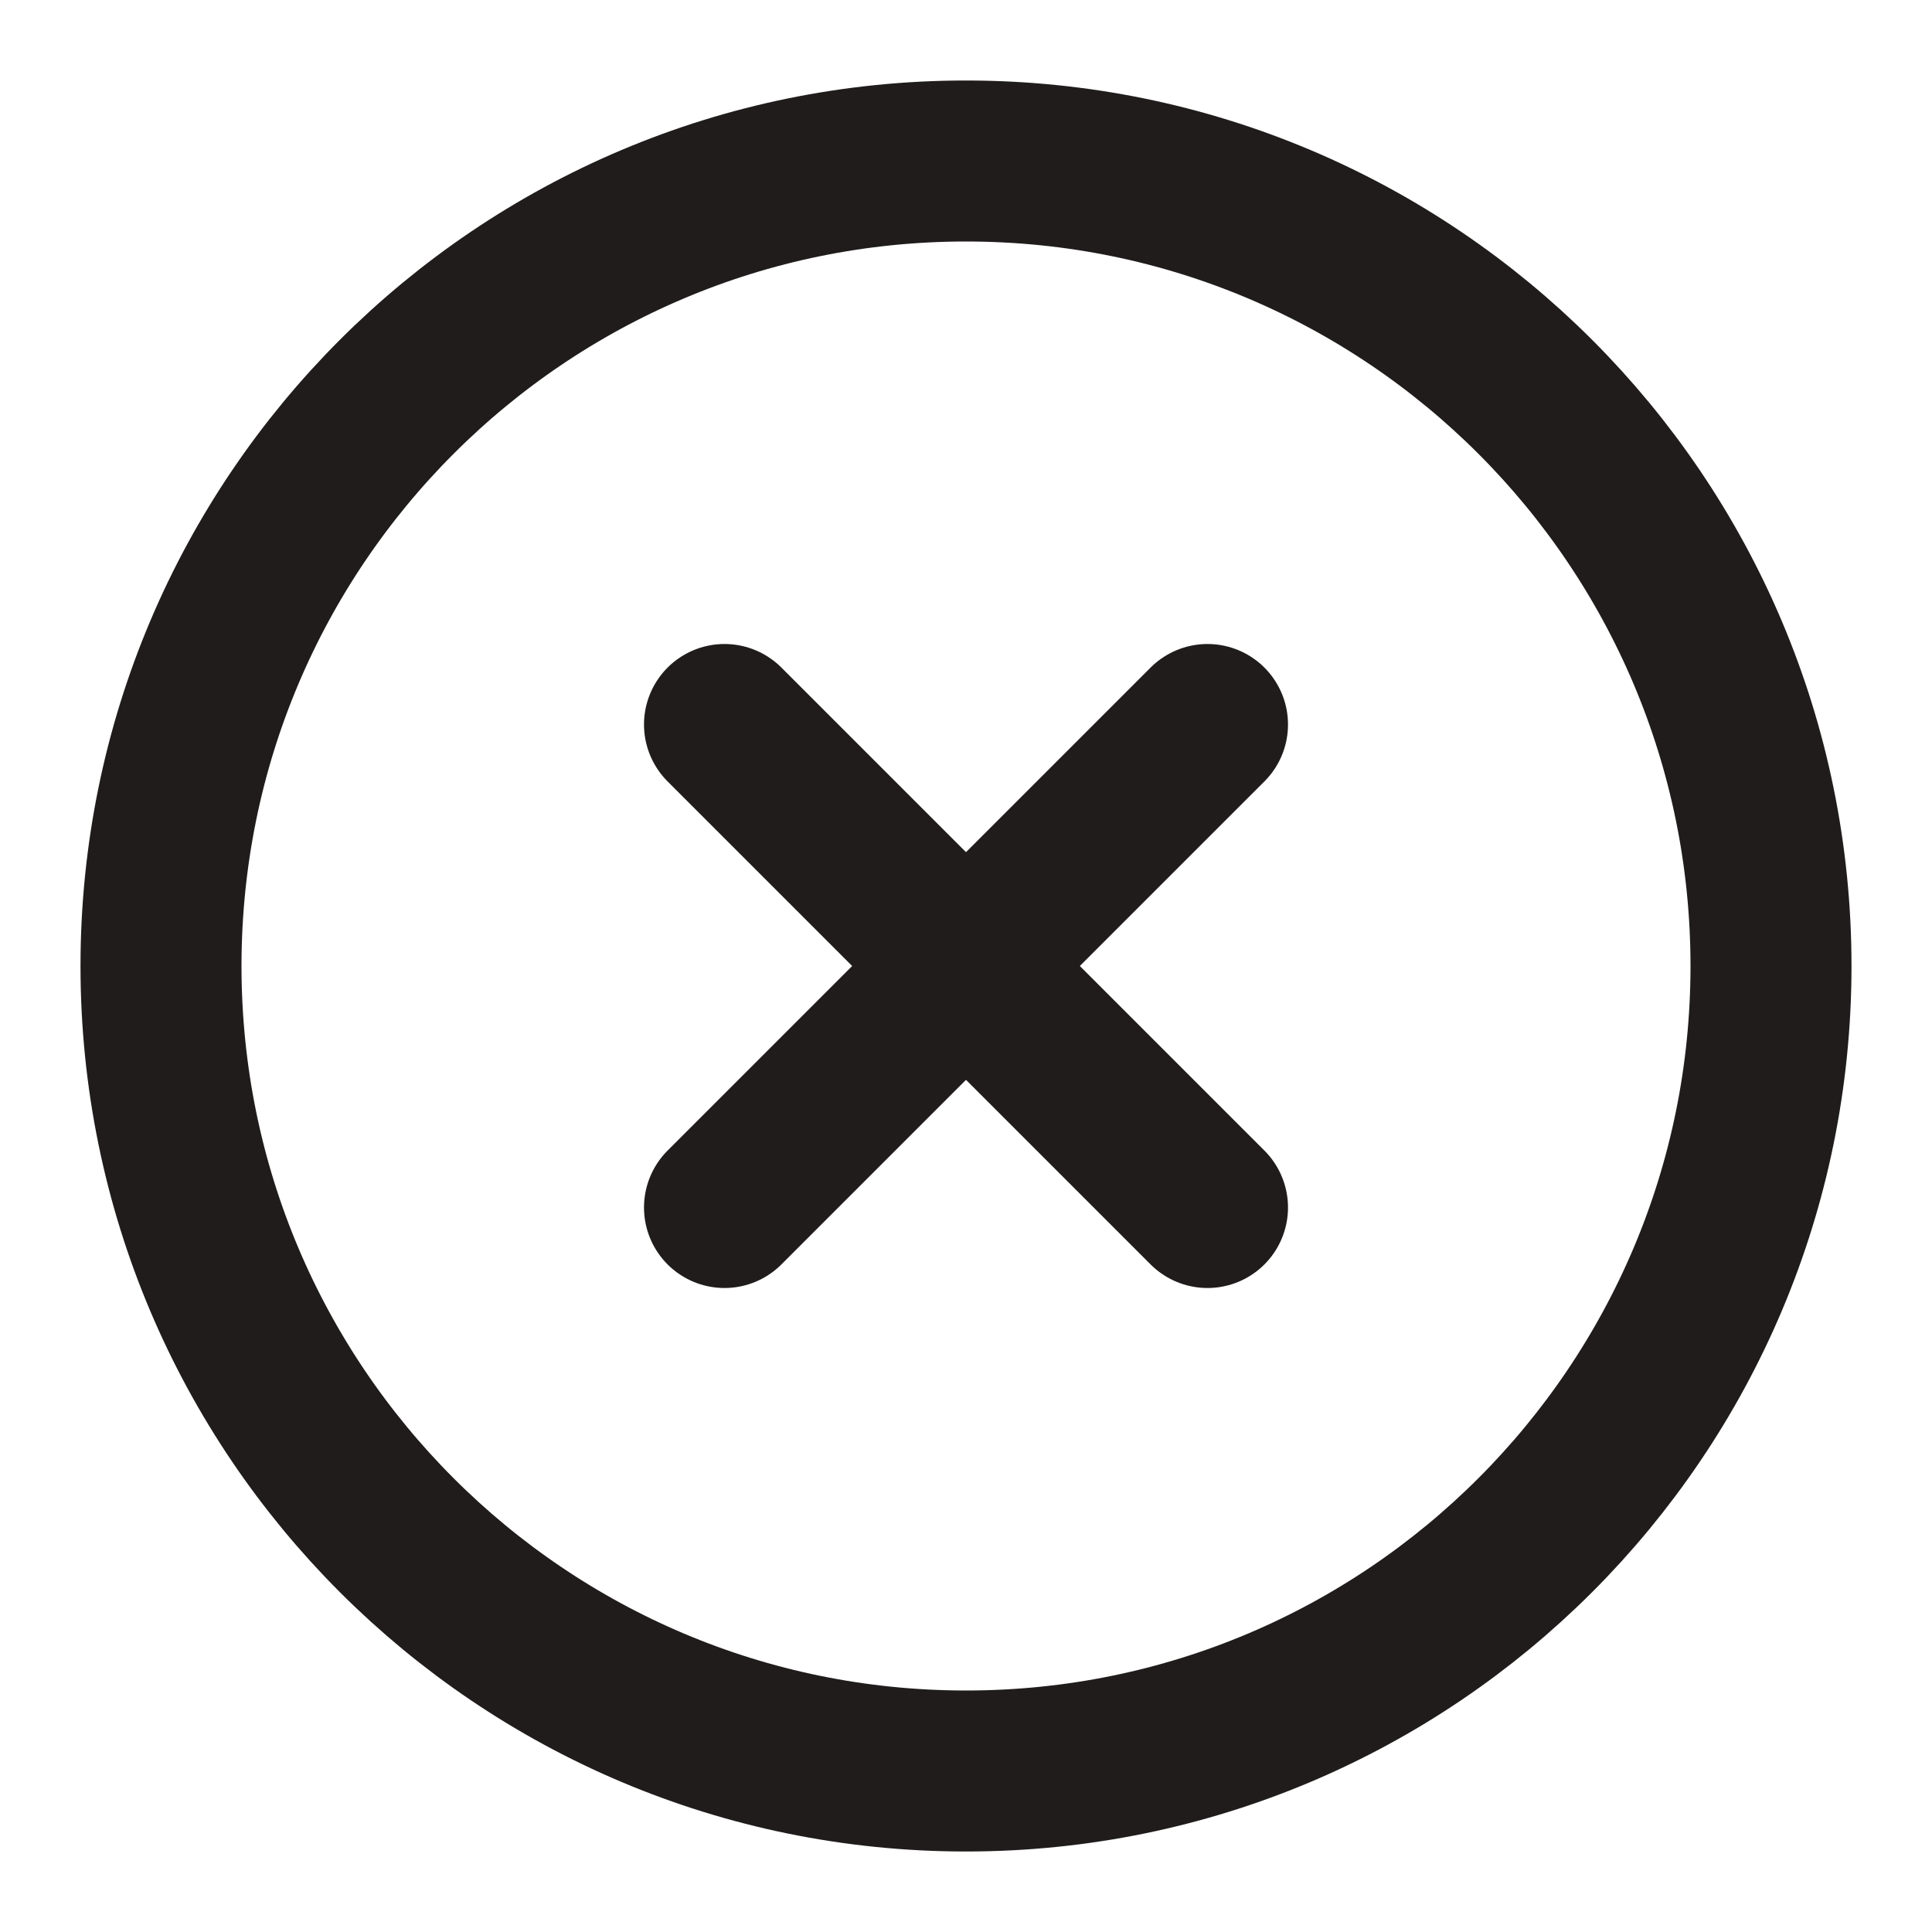 <svg xmlns="http://www.w3.org/2000/svg" width="24" height="24" fill="none" viewBox="0 0 24 24">
  <path stroke="#201C1C" stroke-linecap="round" stroke-linejoin="round" stroke-width="2" d="m15 9-6 6m0-6 6 6m7-3c0 5.523-4.477 10-10 10S2 17.523 2 12 6.477 2 12 2s10 4.477 10 10Z"/>
</svg>
